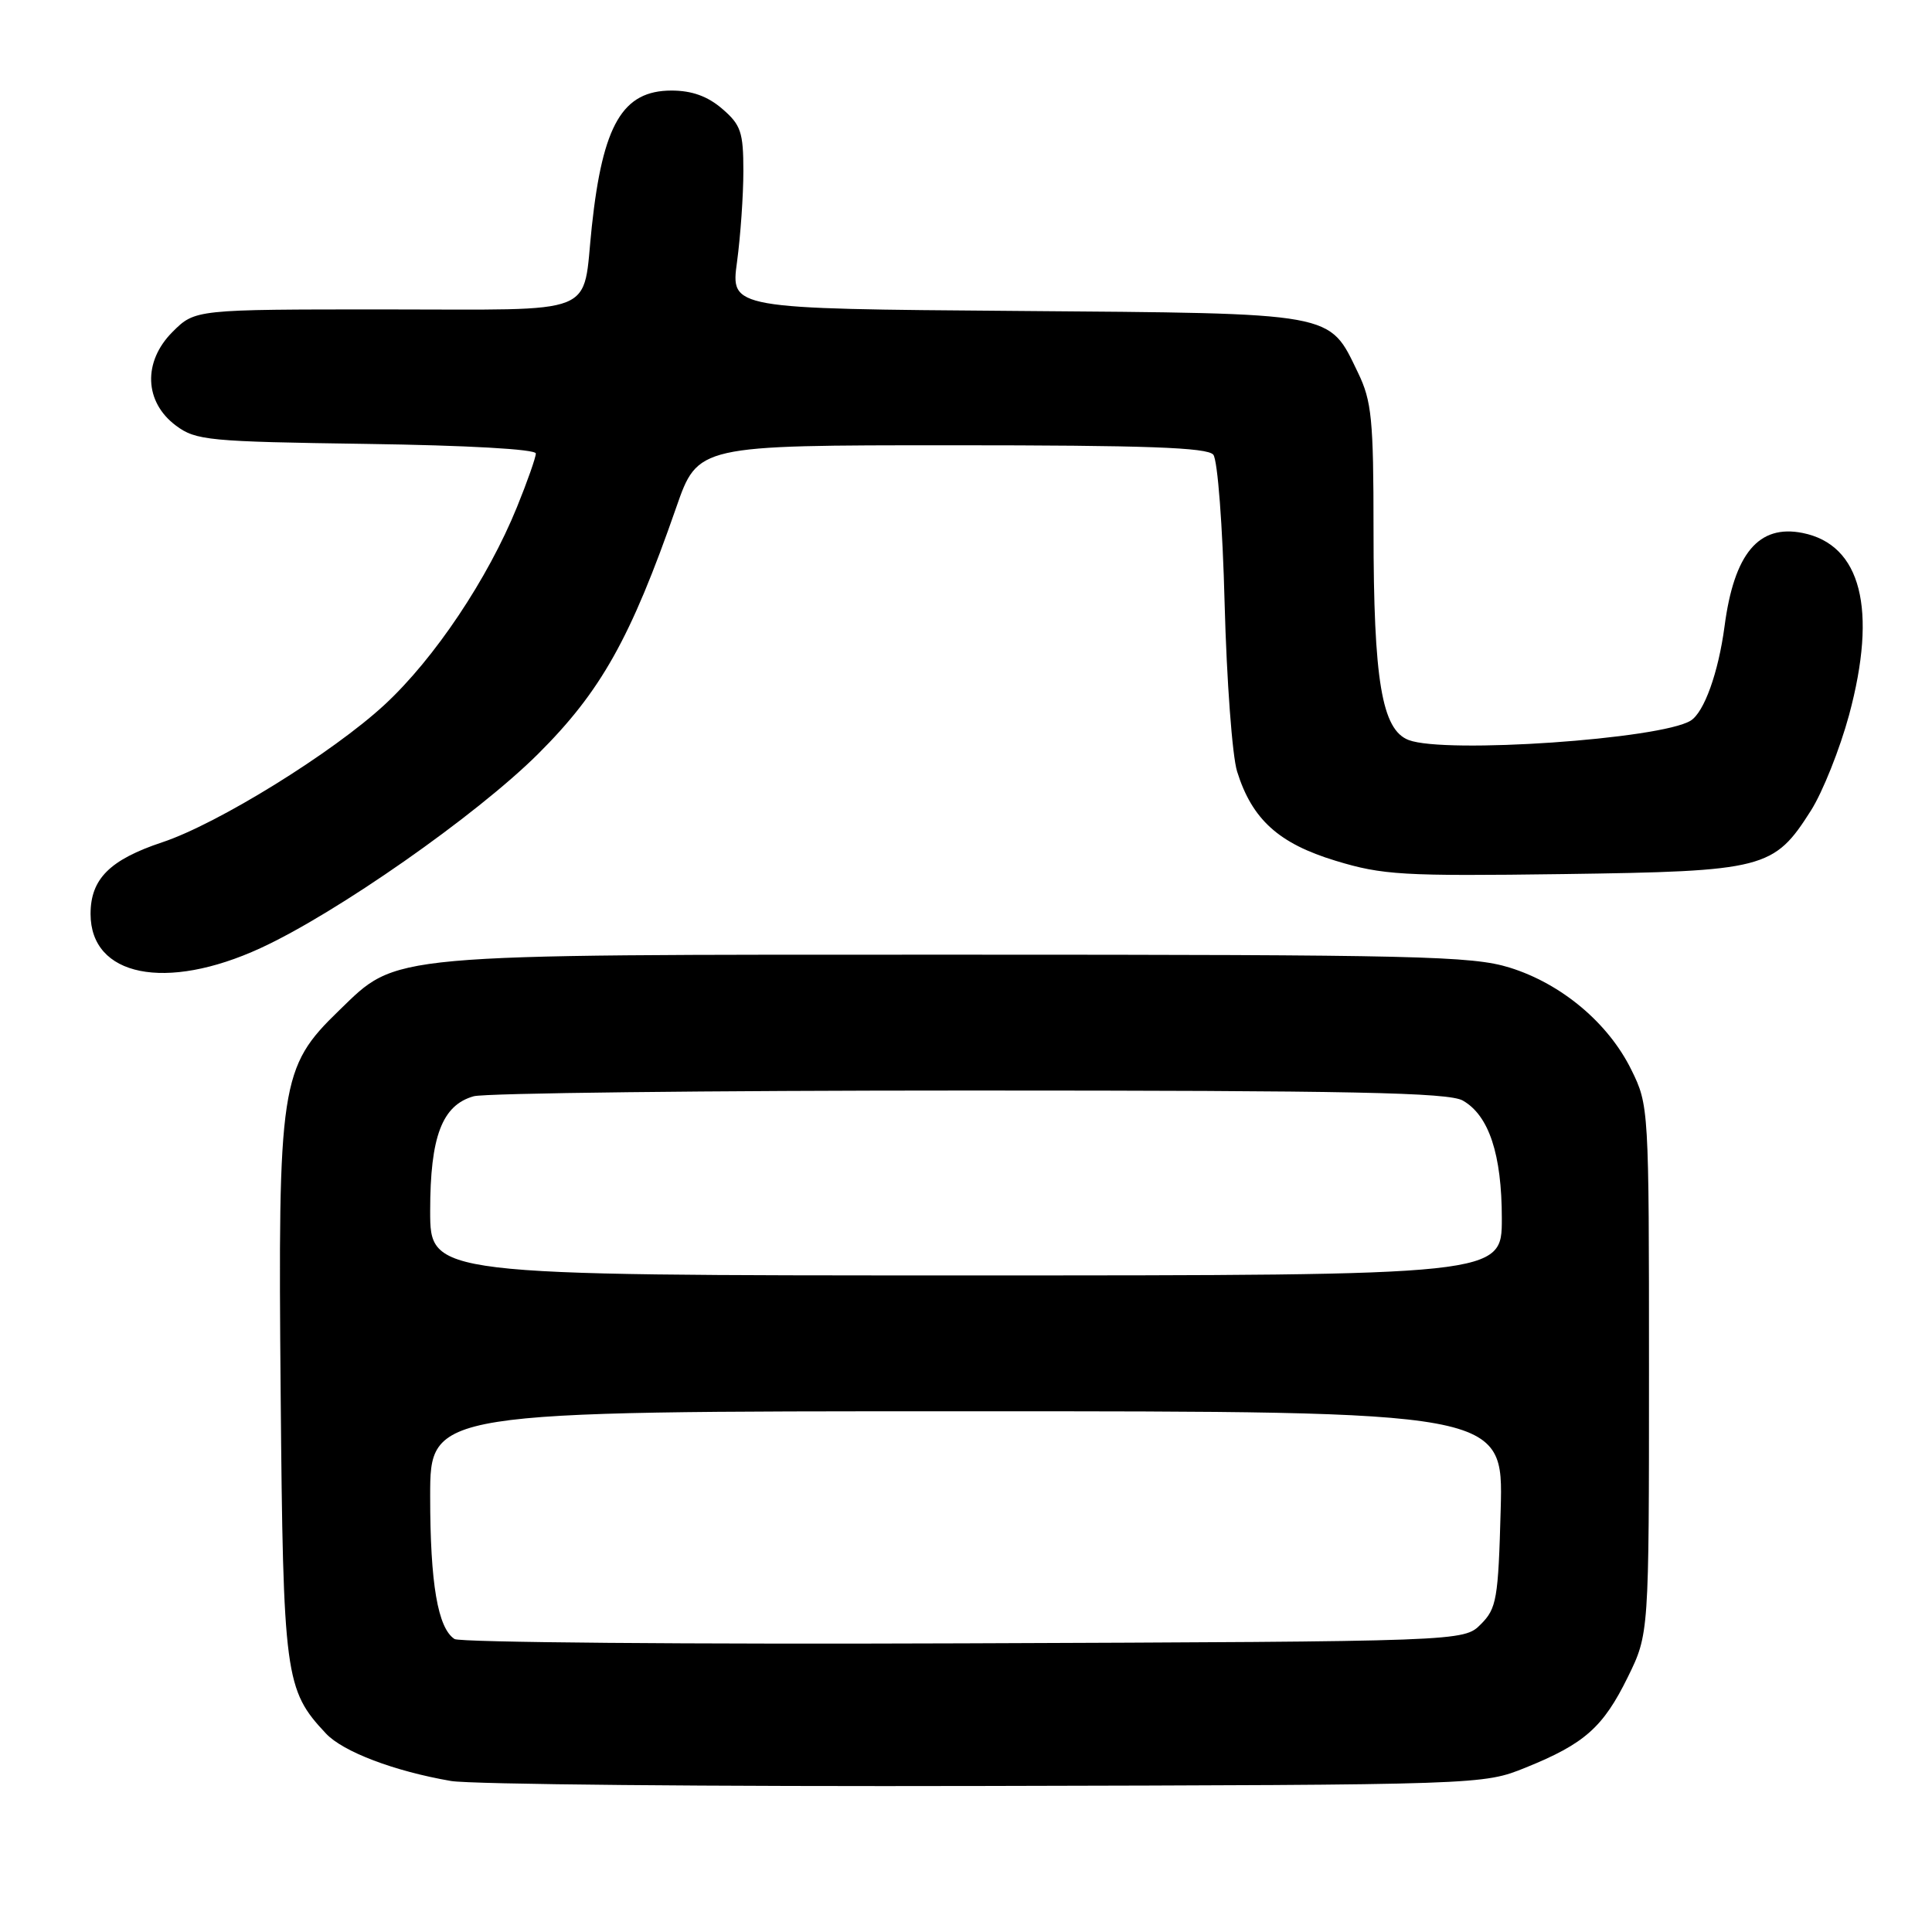 <?xml version="1.0" encoding="UTF-8" standalone="no"?>
<!DOCTYPE svg PUBLIC "-//W3C//DTD SVG 1.1//EN" "http://www.w3.org/Graphics/SVG/1.1/DTD/svg11.dtd" >
<svg xmlns="http://www.w3.org/2000/svg" xmlns:xlink="http://www.w3.org/1999/xlink" version="1.1" viewBox="0 0 256 256">
 <g >
 <path fill="currentColor"
d=" M 202.17 234.21 C 209.96 231.06 212.42 228.88 215.69 222.23 C 218.50 216.50 218.50 216.50 218.50 181.50 C 218.50 146.83 218.48 146.45 216.16 141.75 C 213.11 135.55 206.91 130.35 200.03 128.21 C 195.04 126.67 187.91 126.50 127.00 126.50 C 50.41 126.50 52.80 126.28 44.89 133.93 C 37.14 141.44 36.82 143.55 37.19 184.71 C 37.52 222.15 37.76 223.92 43.19 229.70 C 45.46 232.12 52.23 234.69 59.76 235.99 C 62.37 236.44 94.20 236.74 130.50 236.65 C 196.50 236.50 196.50 236.50 202.17 234.21 Z  M 34.50 125.64 C 44.56 121.02 63.05 108.09 71.27 99.93 C 79.62 91.62 83.56 84.60 89.60 67.25 C 92.47 59.00 92.47 59.00 126.11 59.00 C 151.82 59.00 160.00 59.29 160.77 60.25 C 161.34 60.95 162.01 69.70 162.27 80.00 C 162.54 90.17 163.28 100.17 163.92 102.22 C 165.90 108.57 169.43 111.77 176.99 114.06 C 183.20 115.95 185.86 116.11 207.15 115.82 C 233.82 115.45 235.05 115.14 239.96 107.40 C 241.52 104.94 243.79 99.24 245.01 94.75 C 248.79 80.72 246.61 72.17 238.85 70.62 C 233.03 69.46 229.78 73.34 228.51 83.00 C 227.69 89.14 225.81 94.38 224.02 95.49 C 220.05 97.94 191.52 99.91 186.66 98.06 C 183.10 96.71 182.00 90.16 182.00 70.27 C 182.00 55.54 181.76 53.15 179.95 49.40 C 176.03 41.30 177.37 41.54 134.66 41.20 C 96.81 40.91 96.81 40.91 97.66 34.70 C 98.12 31.29 98.50 25.87 98.50 22.66 C 98.50 17.51 98.17 16.54 95.69 14.41 C 93.76 12.75 91.67 12.00 88.98 12.00 C 82.50 12.00 79.87 16.50 78.42 30.00 C 77.12 42.08 79.83 41.00 50.95 41.00 C 25.85 41.00 25.85 41.00 22.86 43.98 C 18.91 47.93 19.11 53.27 23.32 56.40 C 25.95 58.36 27.62 58.52 48.57 58.82 C 61.87 59.01 71.00 59.52 71.00 60.09 C 71.00 60.61 69.88 63.80 68.51 67.17 C 64.64 76.70 57.57 87.26 50.97 93.37 C 44.09 99.74 28.85 109.17 21.49 111.61 C 14.55 113.92 12.00 116.47 12.00 121.10 C 12.00 129.39 21.96 131.40 34.50 125.64 Z  M 60.23 217.18 C 58.01 215.74 57.00 209.83 57.00 198.26 C 57.00 187.00 57.00 187.00 128.10 187.00 C 199.20 187.00 199.20 187.00 198.85 199.97 C 198.53 211.89 198.31 213.13 196.22 215.22 C 193.95 217.50 193.95 217.50 127.72 217.75 C 91.30 217.89 60.93 217.63 60.23 217.18 Z  M 57.00 160.45 C 57.00 150.60 58.58 146.44 62.77 145.26 C 64.27 144.84 93.85 144.50 128.50 144.50 C 179.10 144.50 191.96 144.76 193.83 145.83 C 197.29 147.80 199.00 152.96 199.00 161.47 C 199.00 169.00 199.00 169.00 128.00 169.00 C 57.00 169.00 57.00 169.00 57.00 160.45 Z "/>
</g>
</svg>
